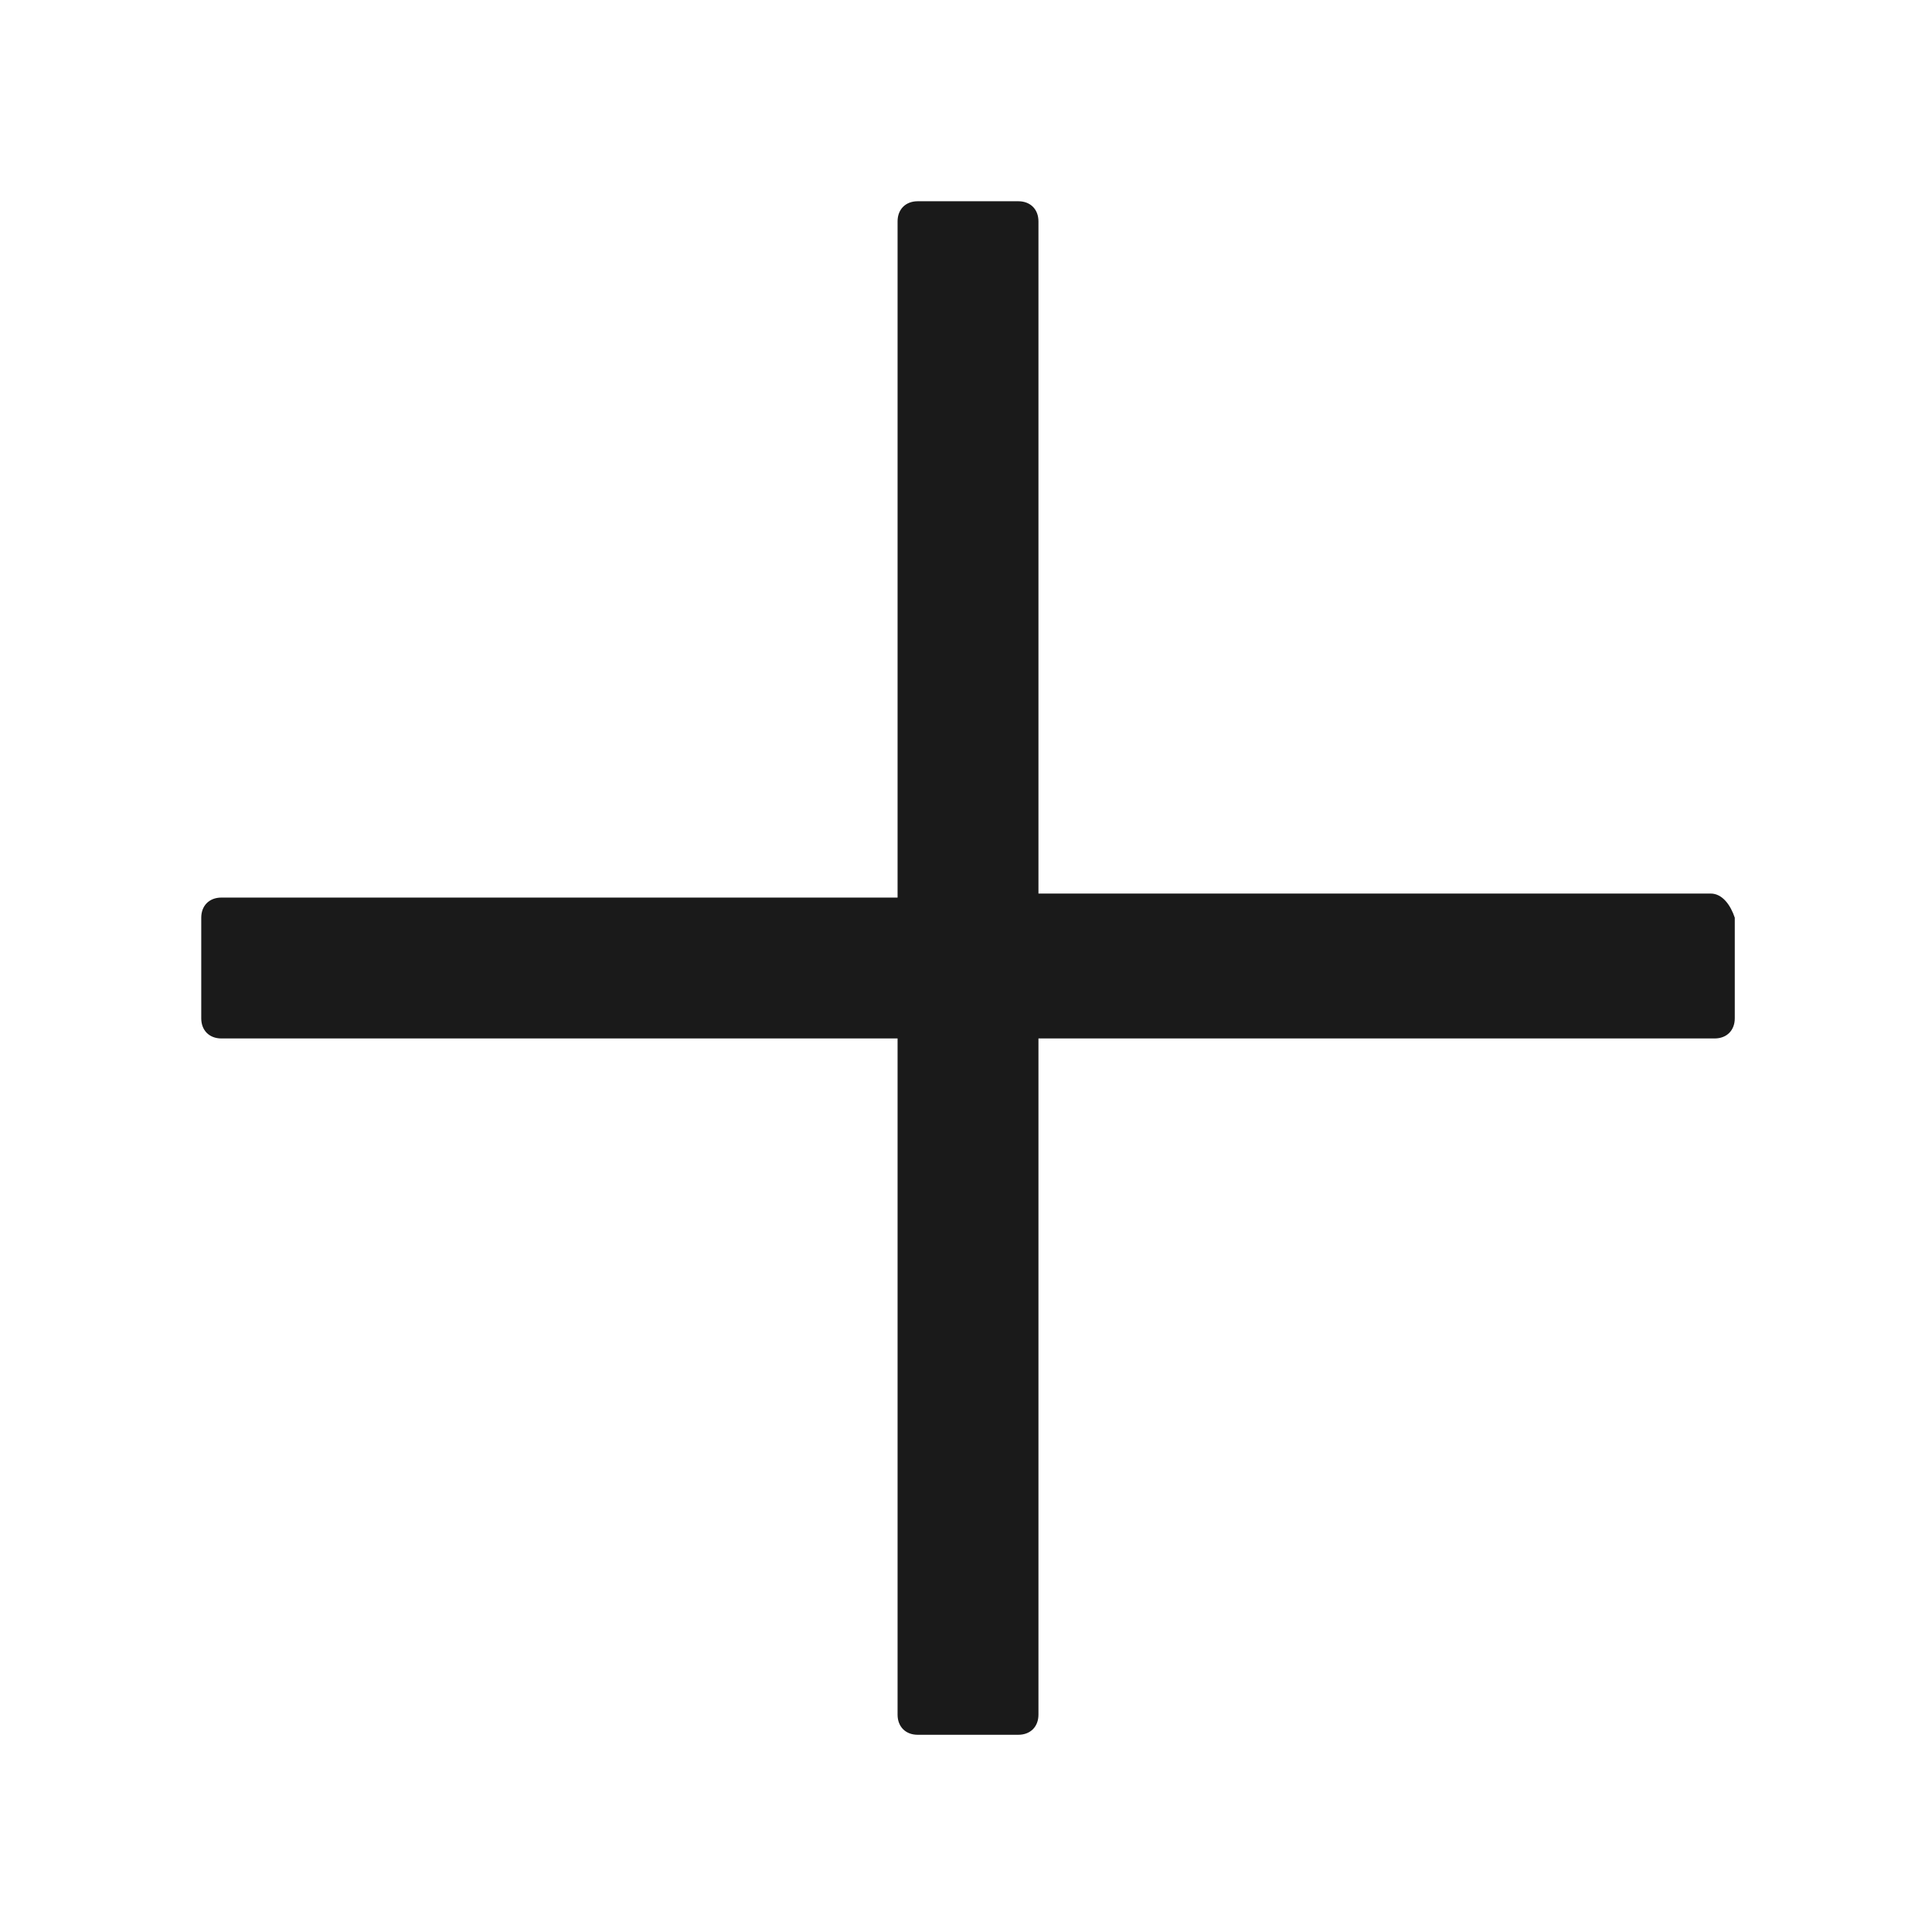 <svg xmlns="http://www.w3.org/2000/svg" width="24" height="24" fill="none"><path fill="#1A1A1A" d="M21.25 11.1H12.9V2.75c0-.15-.1-.25-.25-.25H11.4c-.15 0-.25.1-.25.25v8.4h-8.4c-.15 0-.25.1-.25.25v1.25c0 .15.1.25.25.25h8.4v8.4c0 .15.1.25.25.25h1.25c.15 0 .25-.1.25-.25v-8.4h8.4c.15 0 .25-.1.25-.25V11.4c-.05-.15-.15-.3-.3-.3"/></svg>